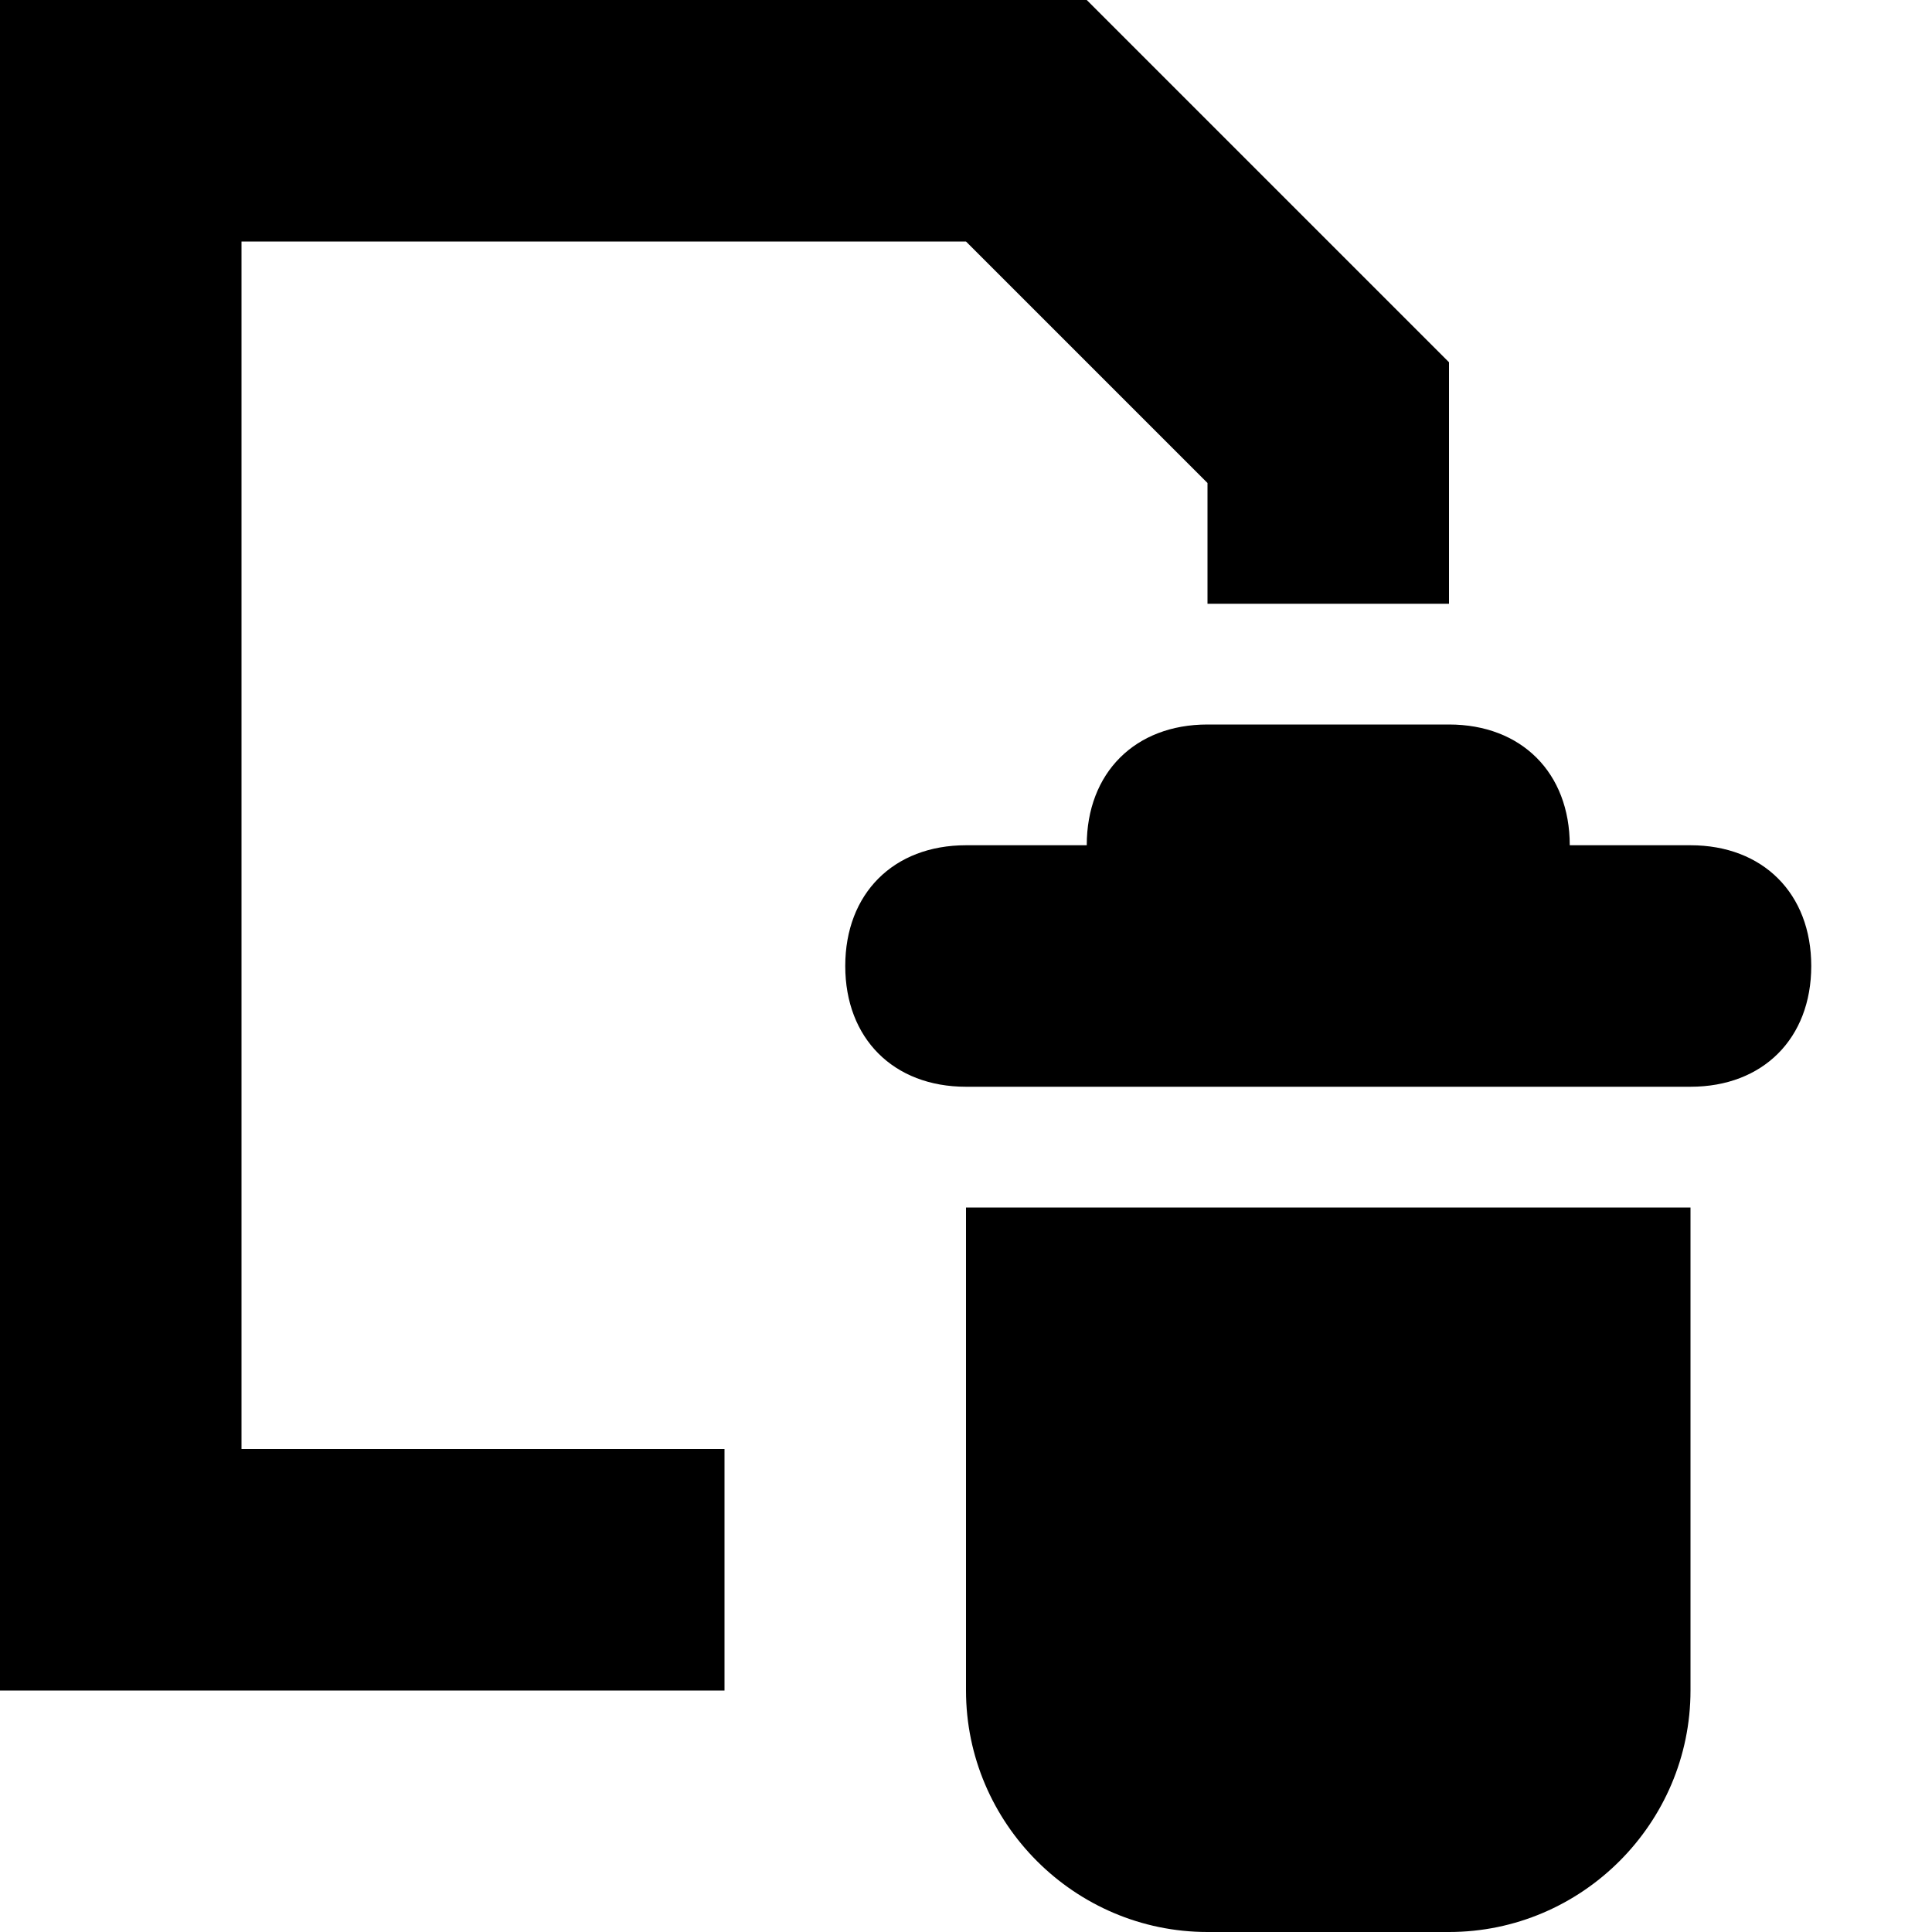 <?xml version="1.0" encoding="utf-8"?>
<svg version="1.1" id="_x31_" xmlns="http://www.w3.org/2000/svg" xmlns:xlink="http://www.w3.org/1999/xlink" x="0px" y="0px"
	 viewBox="0 0 16 16" style="enable-background:new 0 0 16 16;" xml:space="preserve">
<style type="text/css">
	.st0{fill-rule:evenodd;clip-rule:evenodd;}
</style>
<path id="_x32_" class="st0" d="M14,9H8C7.4,9,7,8.6,7,8s0.4-1,1-1h1c0-0.6,0.4-1,1-1h2c0.6,0,1,0.4,1,1h1c0.6,0,1,0.4,1,1
	S14.6,9,14,9z M10,4L8,2H2v10h4v2H0V0h9l3,3v2h-2V4z M14,14c0,1.1-0.9,2-2,2h-2c-1.1,0-2-0.9-2-2v-4h6V14z" fill="currentColor" />
</svg>
